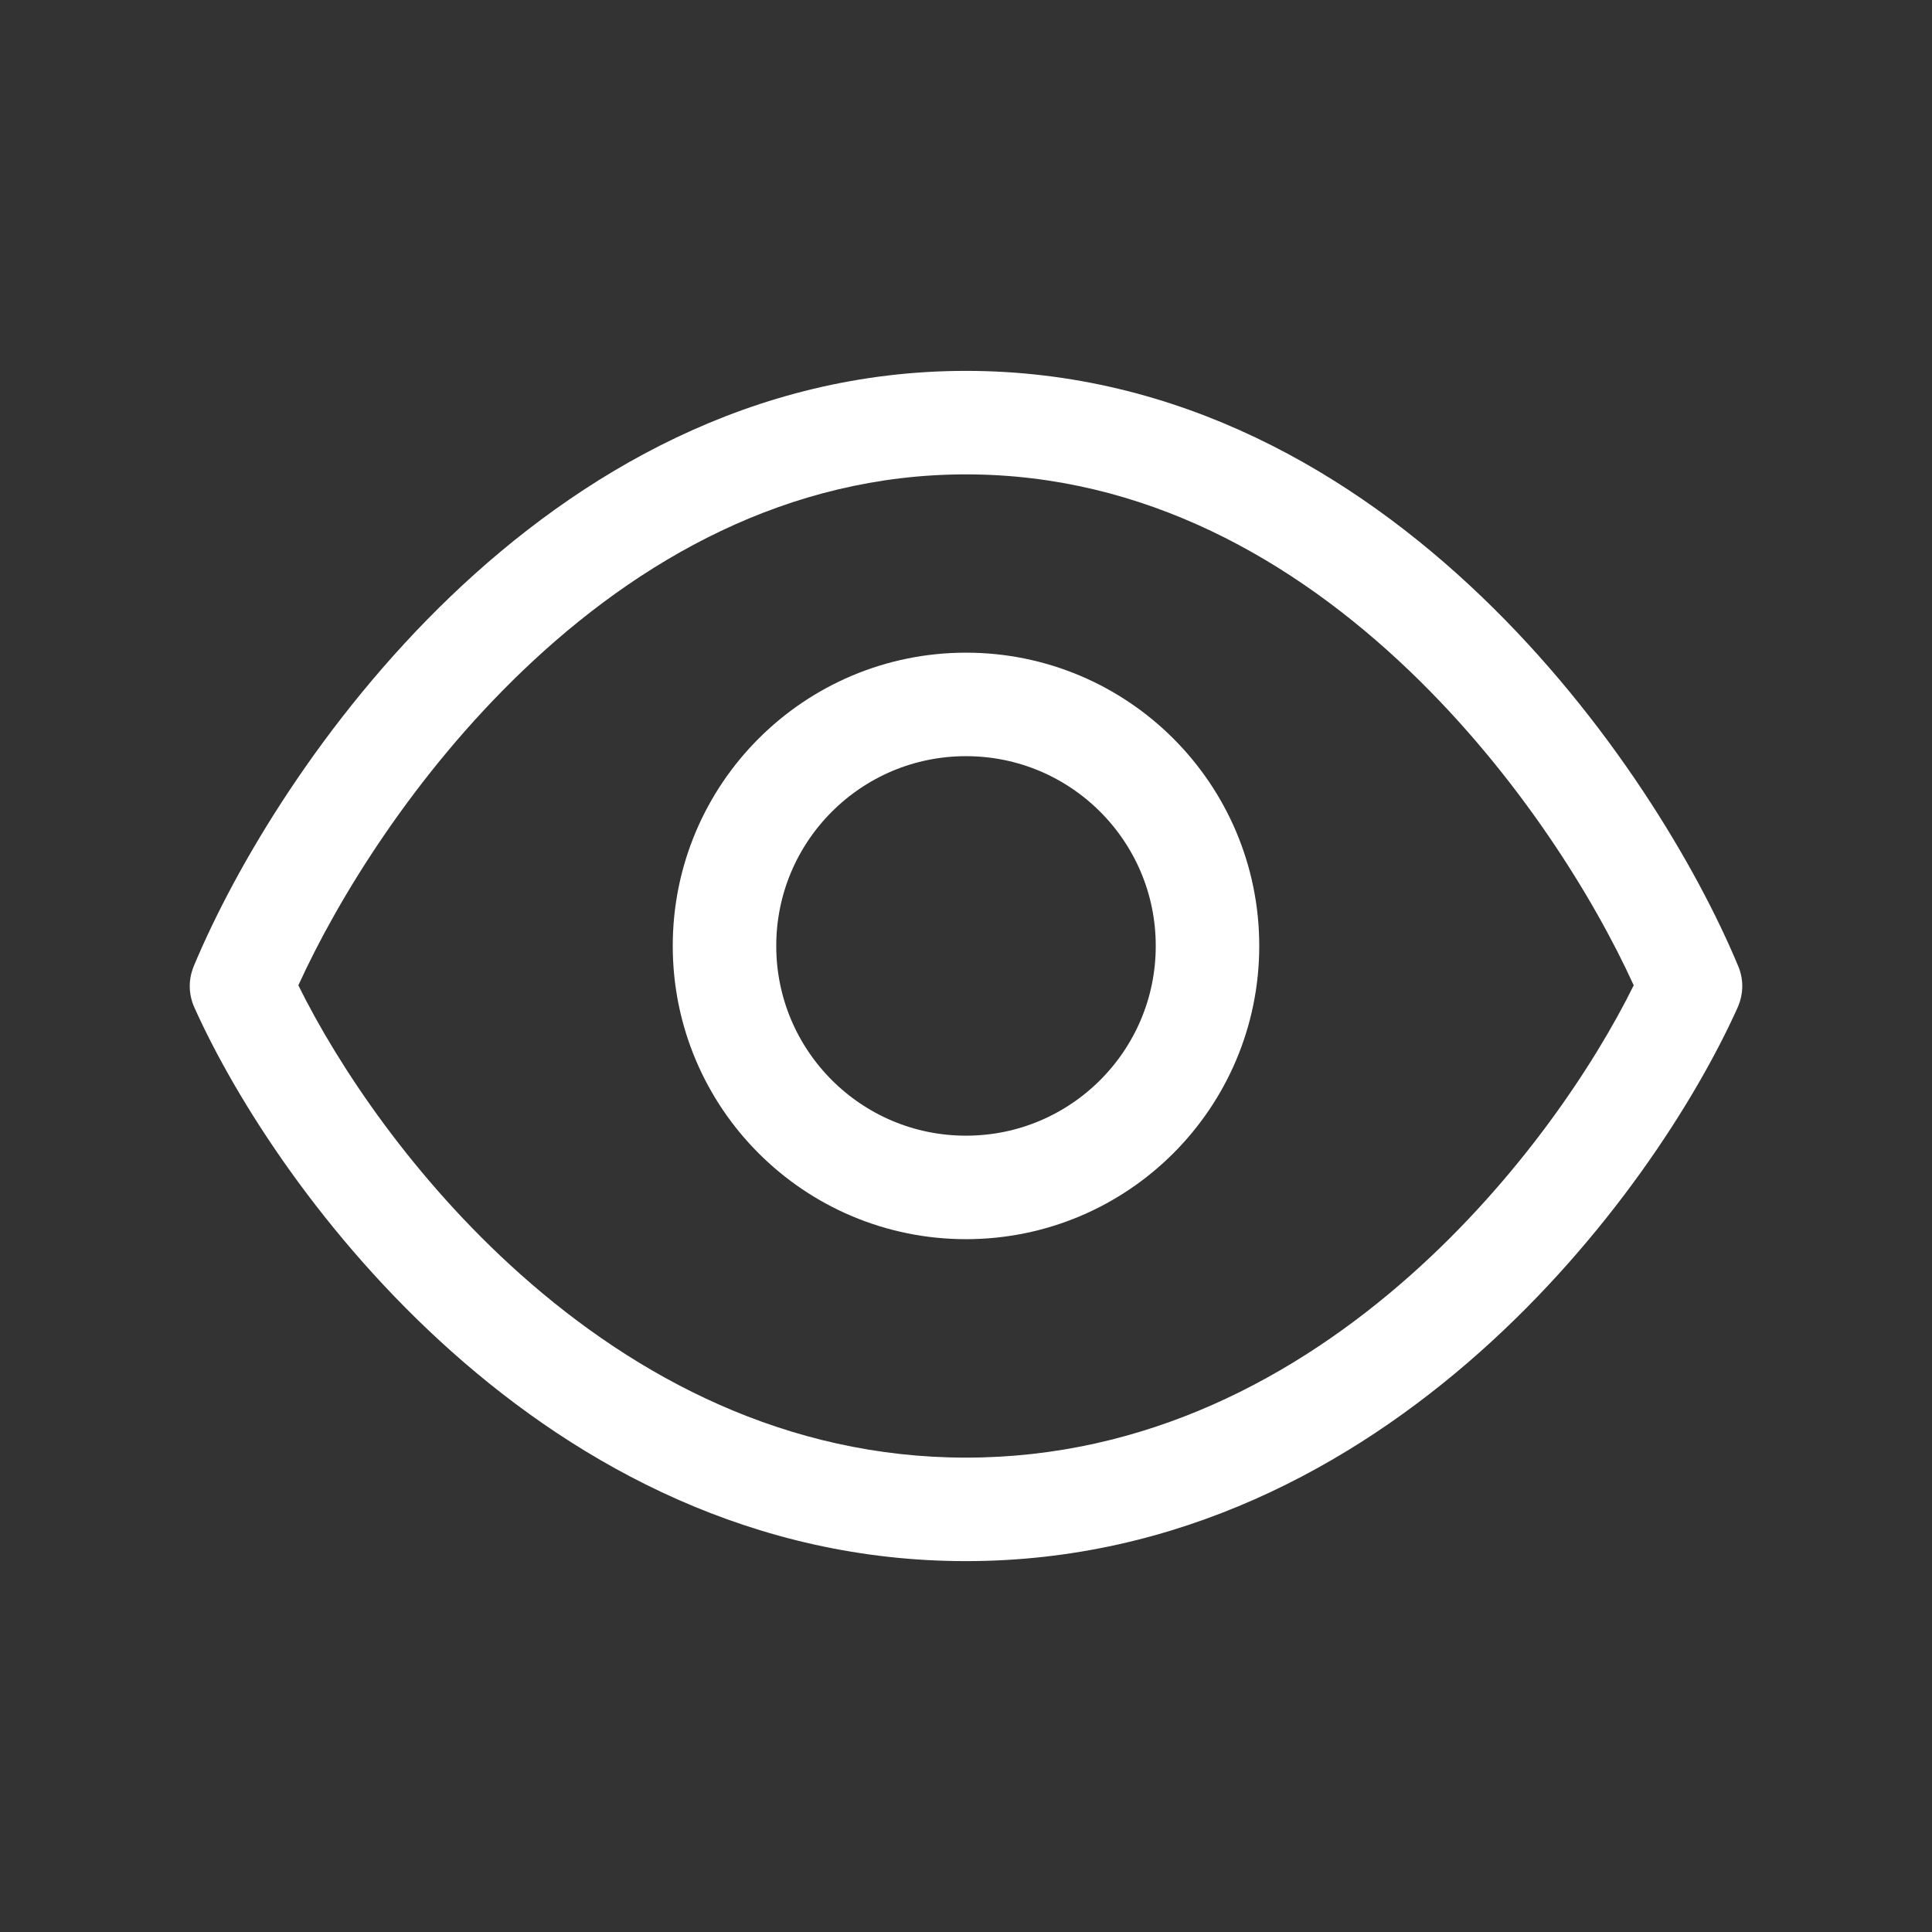 <svg width="28" height="28" viewBox="0 0 28 28" fill="none" xmlns="http://www.w3.org/2000/svg">
<rect x="0" y="0" width="28" height="28" fill="#333333" stroke="none"/>
<path fill-rule="evenodd" clip-rule="evenodd" d="M4.324 14.28C4.903 13.009 6.005 11.227 7.567 9.729C9.253 8.112 11.417 6.875 14 6.875C16.583 6.875 18.748 8.112 20.434 9.729C21.996 11.227 23.098 13.008 23.677 14.28C23.099 15.45 22.005 17.09 20.454 18.471C18.773 19.968 16.602 21.125 14 21.125C11.398 21.125 9.227 19.968 7.546 18.471C5.995 17.09 4.901 15.45 4.324 14.28ZM2.81 13.998C2.805 14.01 2.8 14.022 2.796 14.034C2.731 14.211 2.733 14.413 2.816 14.599C3.422 15.949 4.688 17.934 6.549 19.591C8.415 21.254 10.926 22.625 14 22.625C14.001 22.625 14.002 22.625 14.003 22.625C17.075 22.624 19.586 21.253 21.452 19.591C23.31 17.936 24.575 15.953 25.182 14.604C25.188 14.591 25.193 14.579 25.198 14.566C25.23 14.484 25.247 14.4 25.25 14.316C25.253 14.212 25.235 14.105 25.192 14.003C24.591 12.56 23.33 10.428 21.472 8.646C19.611 6.861 17.093 5.375 14 5.375C10.907 5.375 8.39 6.861 6.528 8.646C4.673 10.426 3.412 12.555 2.81 13.998Z" fill="white"/>
<ellipse cx="14" cy="13.709" rx="3.5" ry="3.5" stroke="white" stroke-width="1.5"/>
</svg>

